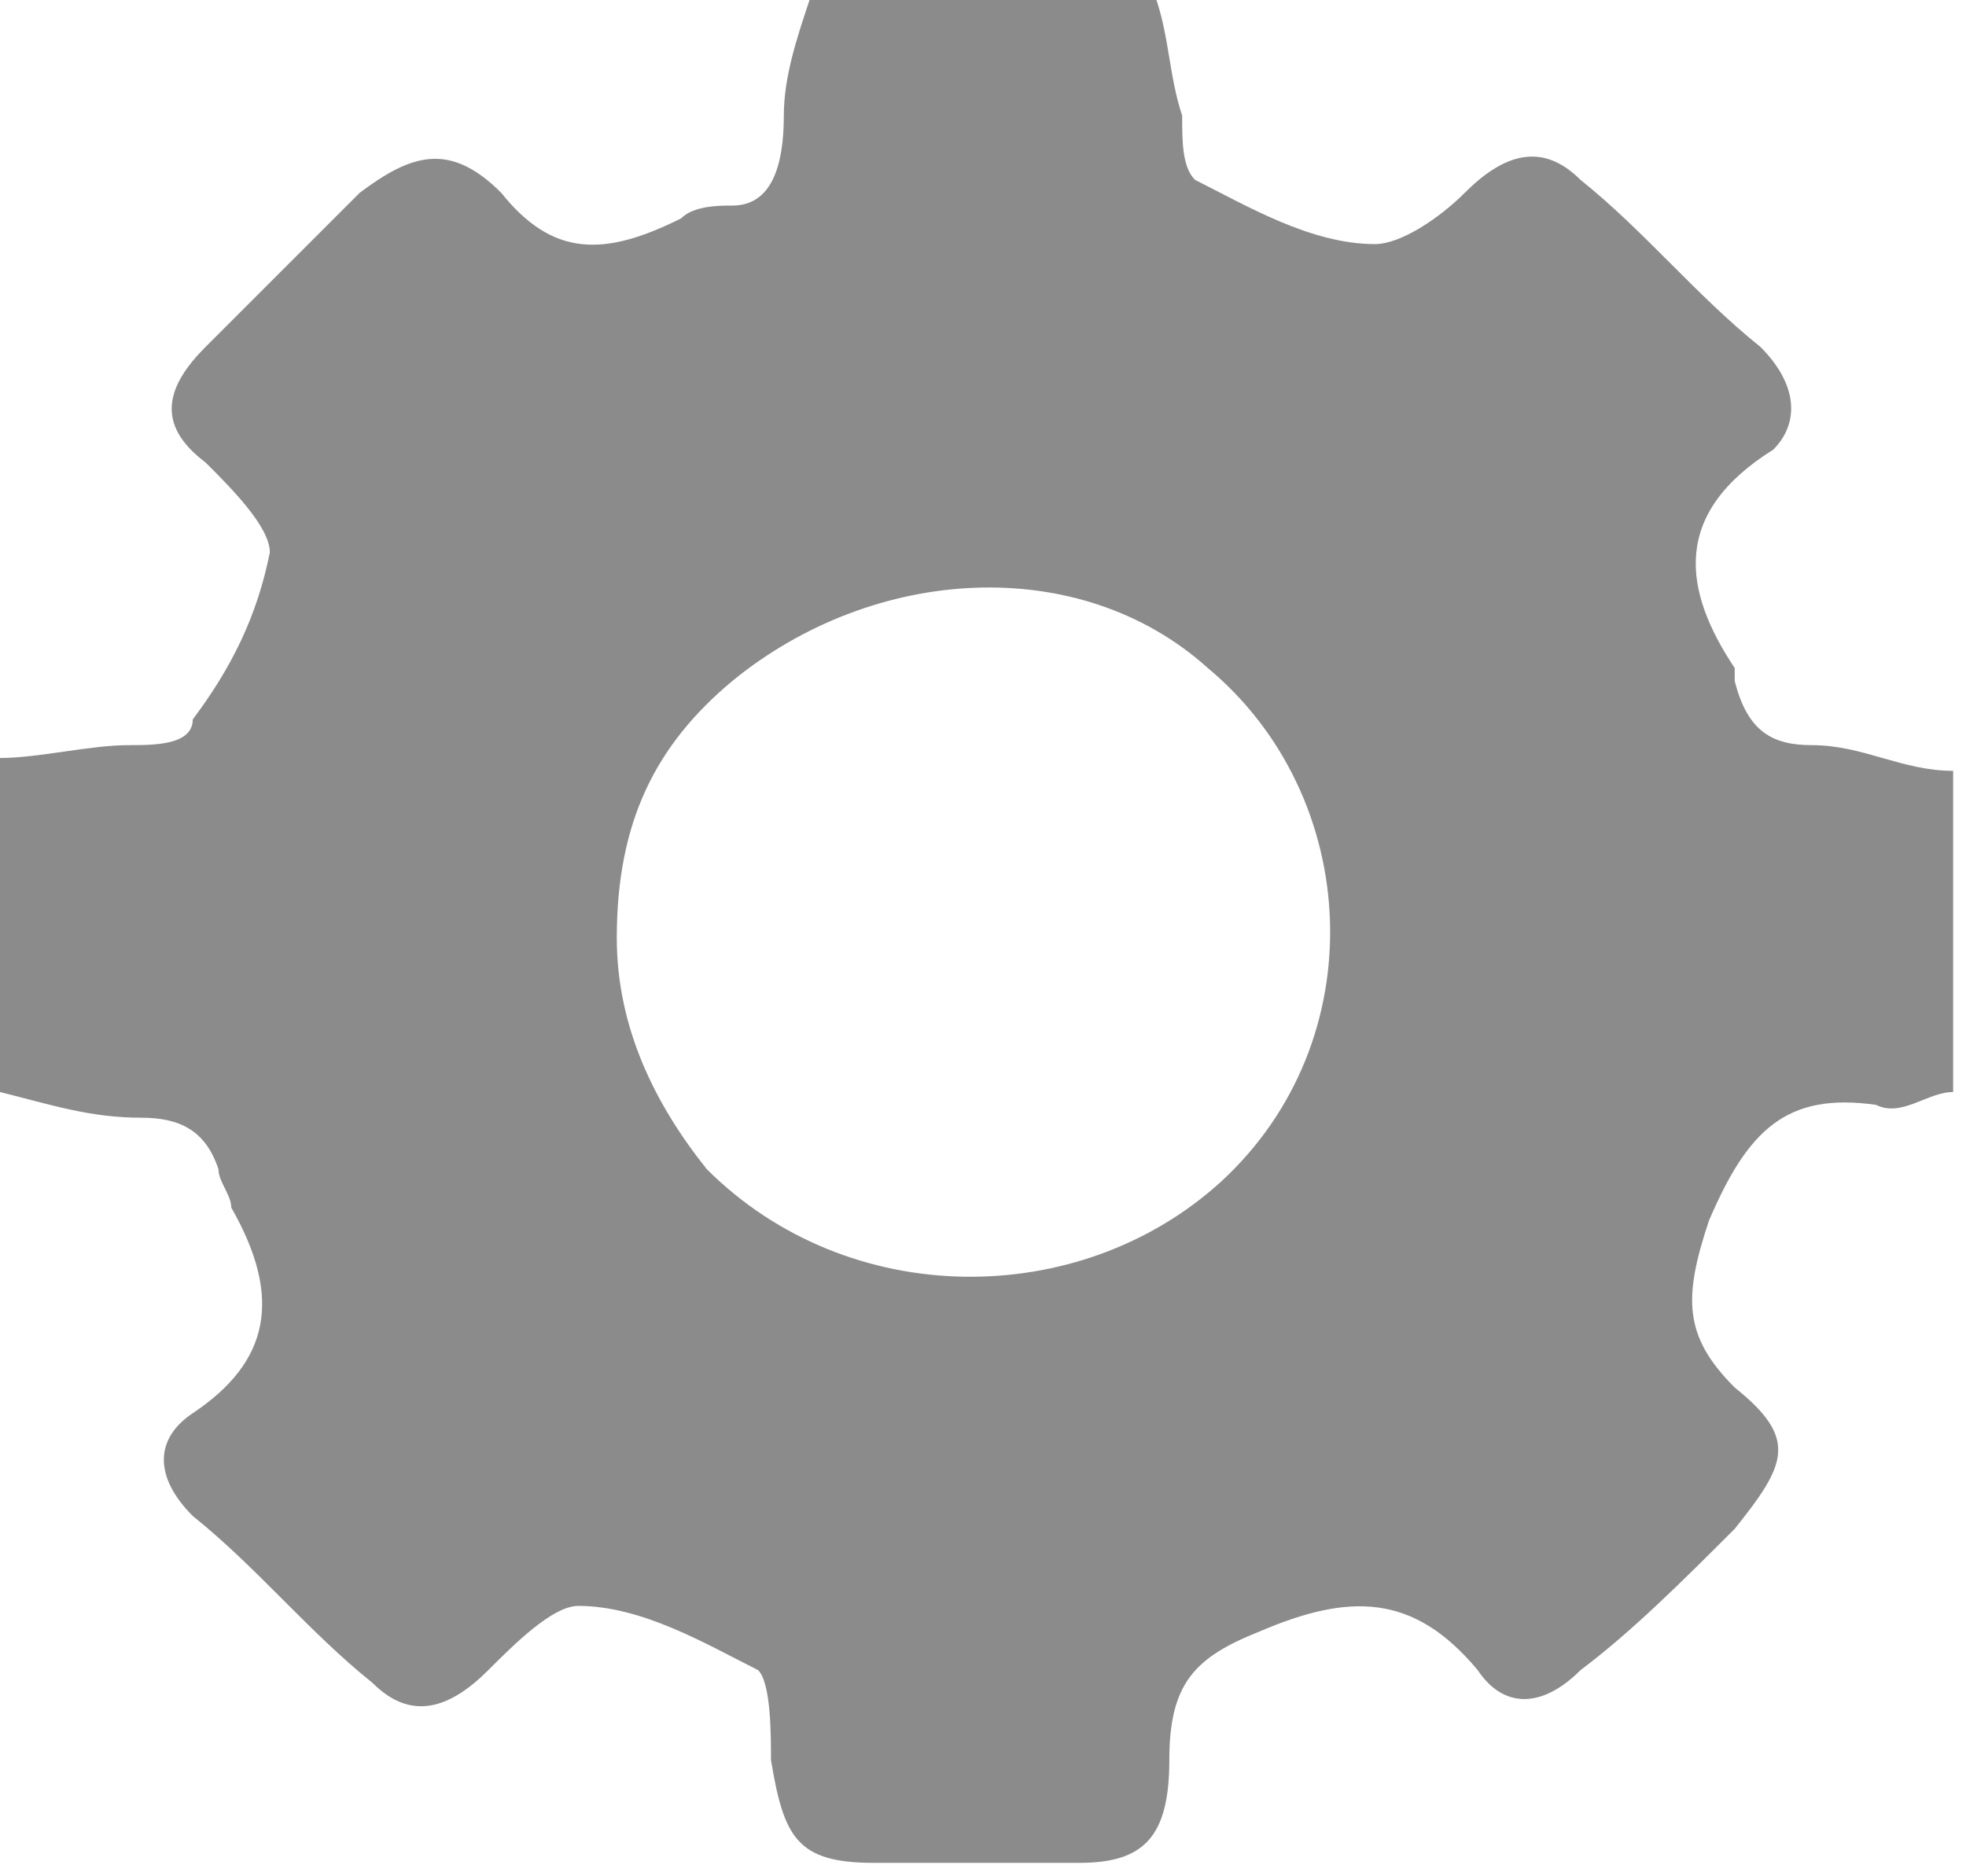 <?xml version="1.0" encoding="utf-8"?>
<!-- Generator: Adobe Illustrator 19.1.1, SVG Export Plug-In . SVG Version: 6.00 Build 0)  -->
<svg version="1.1" id="Layer_1" xmlns="http://www.w3.org/2000/svg" xmlns:xlink="http://www.w3.org/1999/xlink" x="0px" y="0px"
	 viewBox="0 0 15.3 14.6" style="enable-background:new 0 0 15.3 14.6;" xml:space="preserve">
<style type="text/css">
	.st0{fill:#8B8B8B;}
</style>
<path class="st0" d="M6.3,0C7.2,0,8.1,0,9,0c0.1,0.3,0.1,0.6,0.2,0.9c0,0.2,0,0.4,0.1,0.5c0.4,0.2,0.9,0.5,1.4,0.5
	c0.2,0,0.5-0.2,0.7-0.4c0.3-0.3,0.6-0.4,0.9-0.1c0.5,0.4,0.9,0.9,1.4,1.3C14,3,14,3.3,13.8,3.5C13,4,13.1,4.6,13.5,5.2
	c0,0,0,0.1,0,0.1c0.1,0.4,0.3,0.5,0.6,0.5c0.4,0,0.7,0.2,1.1,0.2c0,0.8,0,1.7,0,2.5c-0.2,0-0.4,0.2-0.6,0.1c-0.7-0.1-1,0.2-1.3,0.9
	c-0.2,0.6-0.2,0.9,0.2,1.3c0.5,0.4,0.4,0.6,0,1.1c-0.4,0.4-0.8,0.8-1.2,1.1c-0.3,0.3-0.6,0.3-0.8,0c-0.5-0.6-1-0.6-1.7-0.3
	c-0.5,0.2-0.7,0.4-0.7,1c0,0.6-0.2,0.8-0.7,0.8c-0.5,0-1.1,0-1.6,0c-0.6,0-0.7-0.2-0.8-0.8c0-0.2,0-0.6-0.1-0.7
	c-0.4-0.2-0.9-0.5-1.4-0.5c-0.2,0-0.5,0.3-0.7,0.5c-0.3,0.3-0.6,0.4-0.9,0.1c-0.5-0.4-0.9-0.9-1.4-1.3c-0.3-0.3-0.3-0.6,0-0.8
	c0.6-0.4,0.7-0.9,0.3-1.6c0-0.1-0.1-0.2-0.1-0.3C1.6,8.8,1.4,8.7,1.1,8.7C0.7,8.7,0.4,8.6,0,8.5c0-0.9,0-1.8,0-2.6
	c0.3,0,0.7-0.1,1-0.1c0.2,0,0.5,0,0.5-0.2C1.8,5.2,2,4.8,2.1,4.3c0-0.2-0.3-0.5-0.5-0.7C1.2,3.3,1.3,3,1.6,2.7
	C2,2.3,2.4,1.9,2.8,1.5c0.4-0.3,0.7-0.4,1.1,0c0.4,0.5,0.8,0.5,1.4,0.2c0.1-0.1,0.3-0.1,0.4-0.1C6,1.6,6.1,1.3,6.1,0.9
	C6.1,0.6,6.2,0.3,6.3,0z M4.8,7.3c0,0.7,0.3,1.3,0.7,1.8c1.1,1.1,2.9,1.1,4,0.1c1.2-1.1,1.1-3-0.1-4C8.4,4.3,6.8,4.4,5.7,5.3
	C5.1,5.8,4.8,6.4,4.8,7.3z"/>
</svg>
